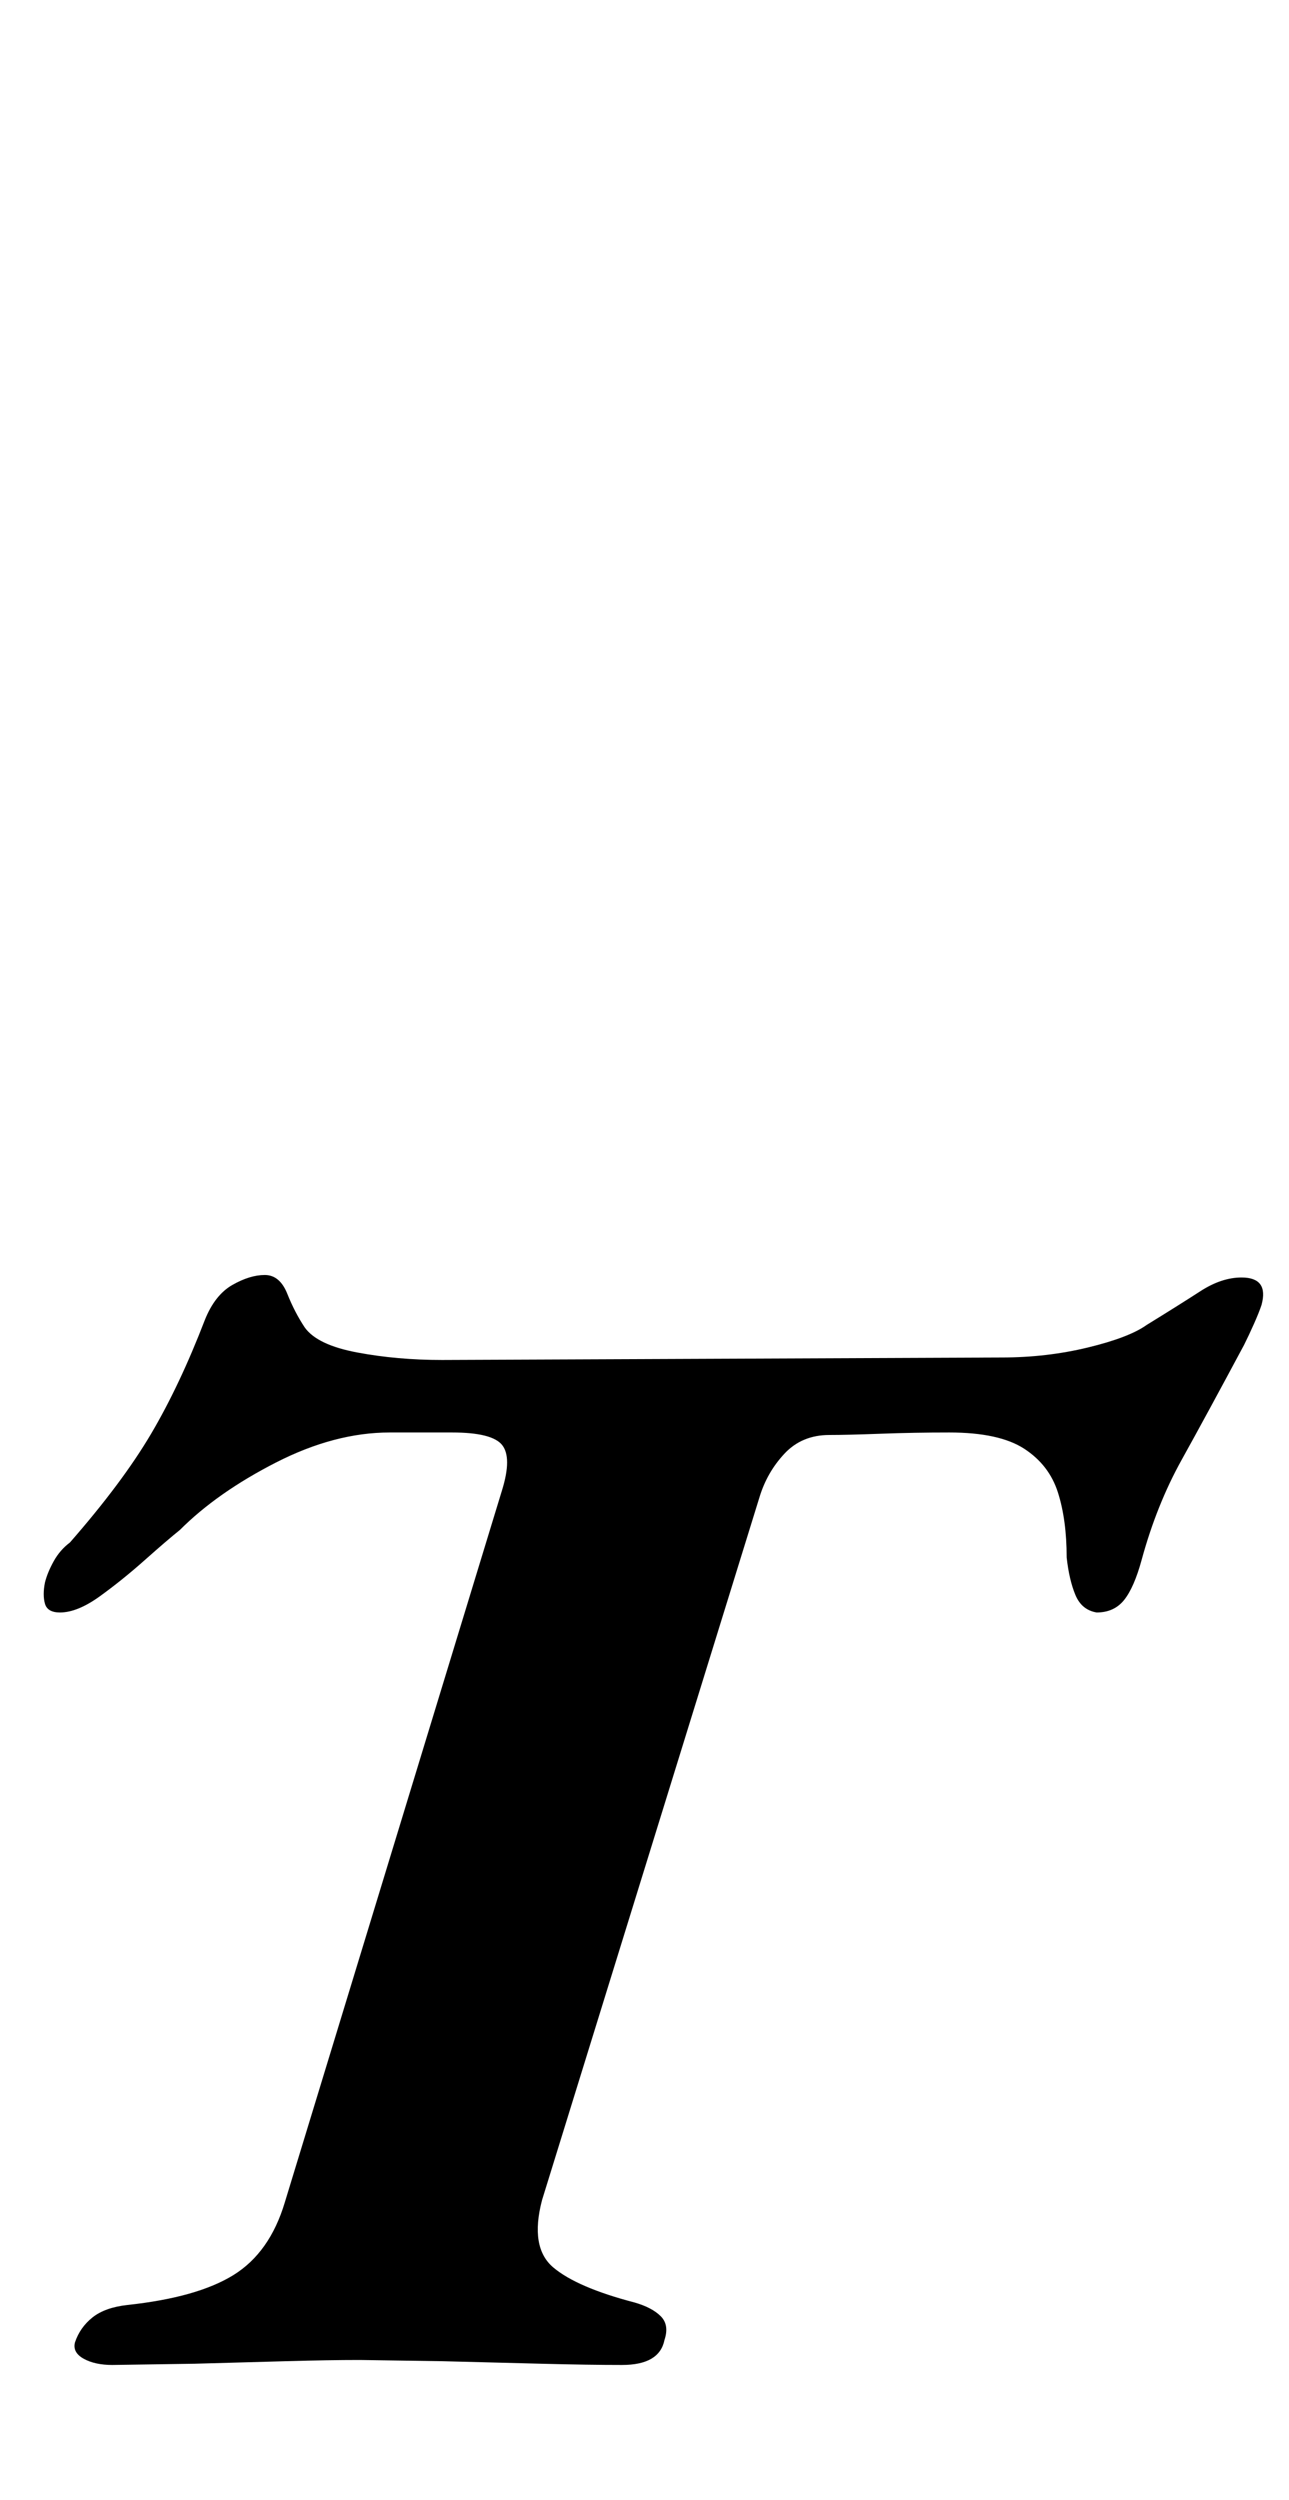 <?xml version="1.0" standalone="no"?>
<!DOCTYPE svg PUBLIC "-//W3C//DTD SVG 1.1//EN" "http://www.w3.org/Graphics/SVG/1.1/DTD/svg11.dtd" >
<svg xmlns="http://www.w3.org/2000/svg" xmlns:xlink="http://www.w3.org/1999/xlink" version="1.1" viewBox="-10 0 516 1000">
  <g transform="matrix(1 0 0 -1 0 800)">
   <path fill="currentColor"
d="M35 -146q-7 0 -11.5 2.5t-3.5 6.5q2 6 7 10t14 5q28 3 42.5 12t20.5 29l87 285q4 13 0 18t-20 5h-25q-22 0 -45.5 -12t-38.5 -27q-5 -4 -14 -12t-18 -14.5t-16 -6.5q-5 0 -6 3.5t0 8.5q1 4 3.5 8.5t6.5 7.5q21 24 32.5 43.5t21.5 45.5q4 10 11 14t13 4t9 -7.5t7 -13.5
q5 -7 21 -10t34 -3l224 1q18 0 34.5 4t23.5 9q13 8 21.5 13.5t16.5 5.5q11 0 8 -11q-1 -3 -3 -7.5t-4 -8.5q-15 -28 -25 -46t-16 -40q-3 -11 -7 -16t-11 -5q-6 1 -8.5 7t-3.5 15q0 15 -3.5 26t-13.5 17.5t-30 6.5q-14 0 -27.5 -0.5t-20.5 -0.5q-11 0 -18 -7.5t-10 -17.5
l-87 -281q-5 -19 4.5 -27t32.5 -14q7 -2 10.5 -5.5t1.5 -9.5q-2 -10 -17 -10q-13 0 -32.5 0.5l-39 1t-33.5 0.5q-12 0 -30 -0.5l-36 -1t-33 -0.5z" />
  </g>

</svg>
